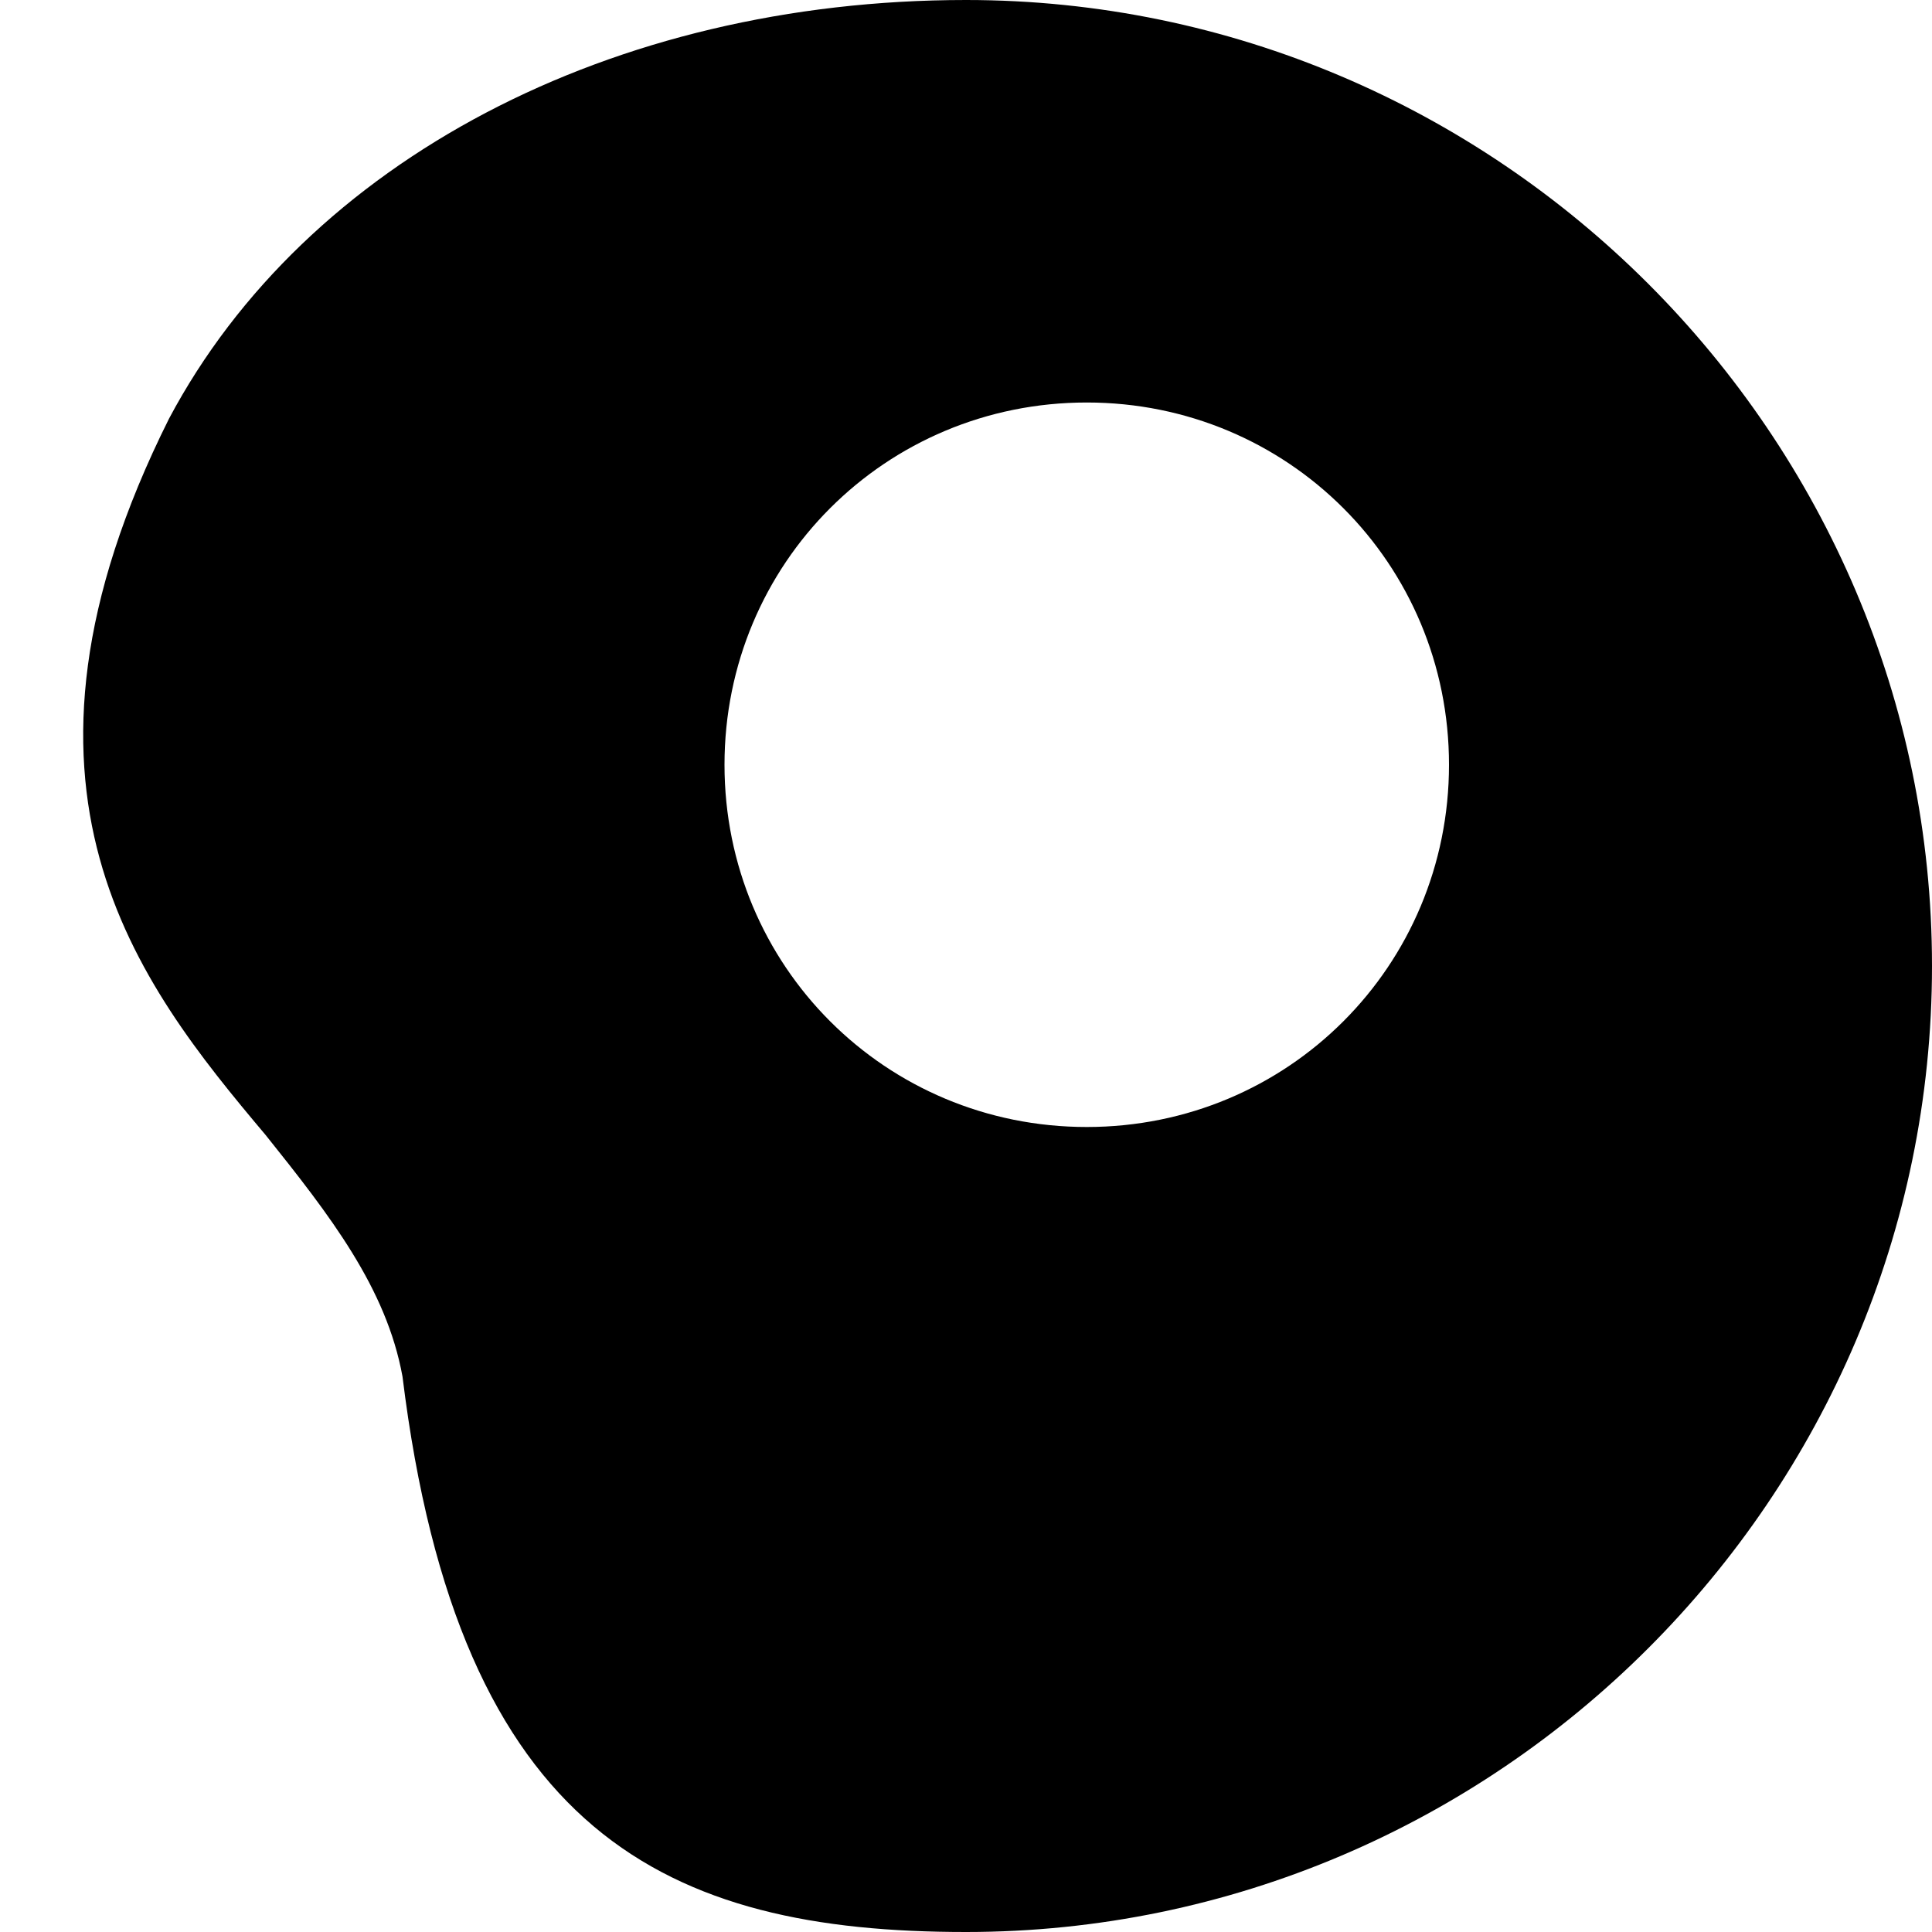 <?xml version="1.0" encoding="utf-8"?>
<!-- Generator: Adobe Illustrator 19.1.0, SVG Export Plug-In . SVG Version: 6.00 Build 0)  -->
<!DOCTYPE svg PUBLIC "-//W3C//DTD SVG 1.1//EN" "http://www.w3.org/Graphics/SVG/1.1/DTD/svg11.dtd">
<svg version="1.1" id="Layer_1" xmlns="http://www.w3.org/2000/svg" xmlns:xlink="http://www.w3.org/1999/xlink" x="0px" y="0px"
	 width="24px" height="24px" viewBox="0 0 24 24" enable-background="new 0 0 24 24" xml:space="preserve">
<path d="M12,0C7.6,0,3.8,2,2.1,5.2c-2.3,4.6-0.4,7,1.2,8.9c0.8,1,1.5,1.9,1.7,3c0.7,5.7,3.3,6.9,7,6.9c6.6,0,12-5.4,12-12
	S18.6,0,12,0z M13.5,14C11,14,9,12,9,9.5S11,5,13.5,5S18,7,18,9.5S16,14,13.5,14z"/>
</svg>
